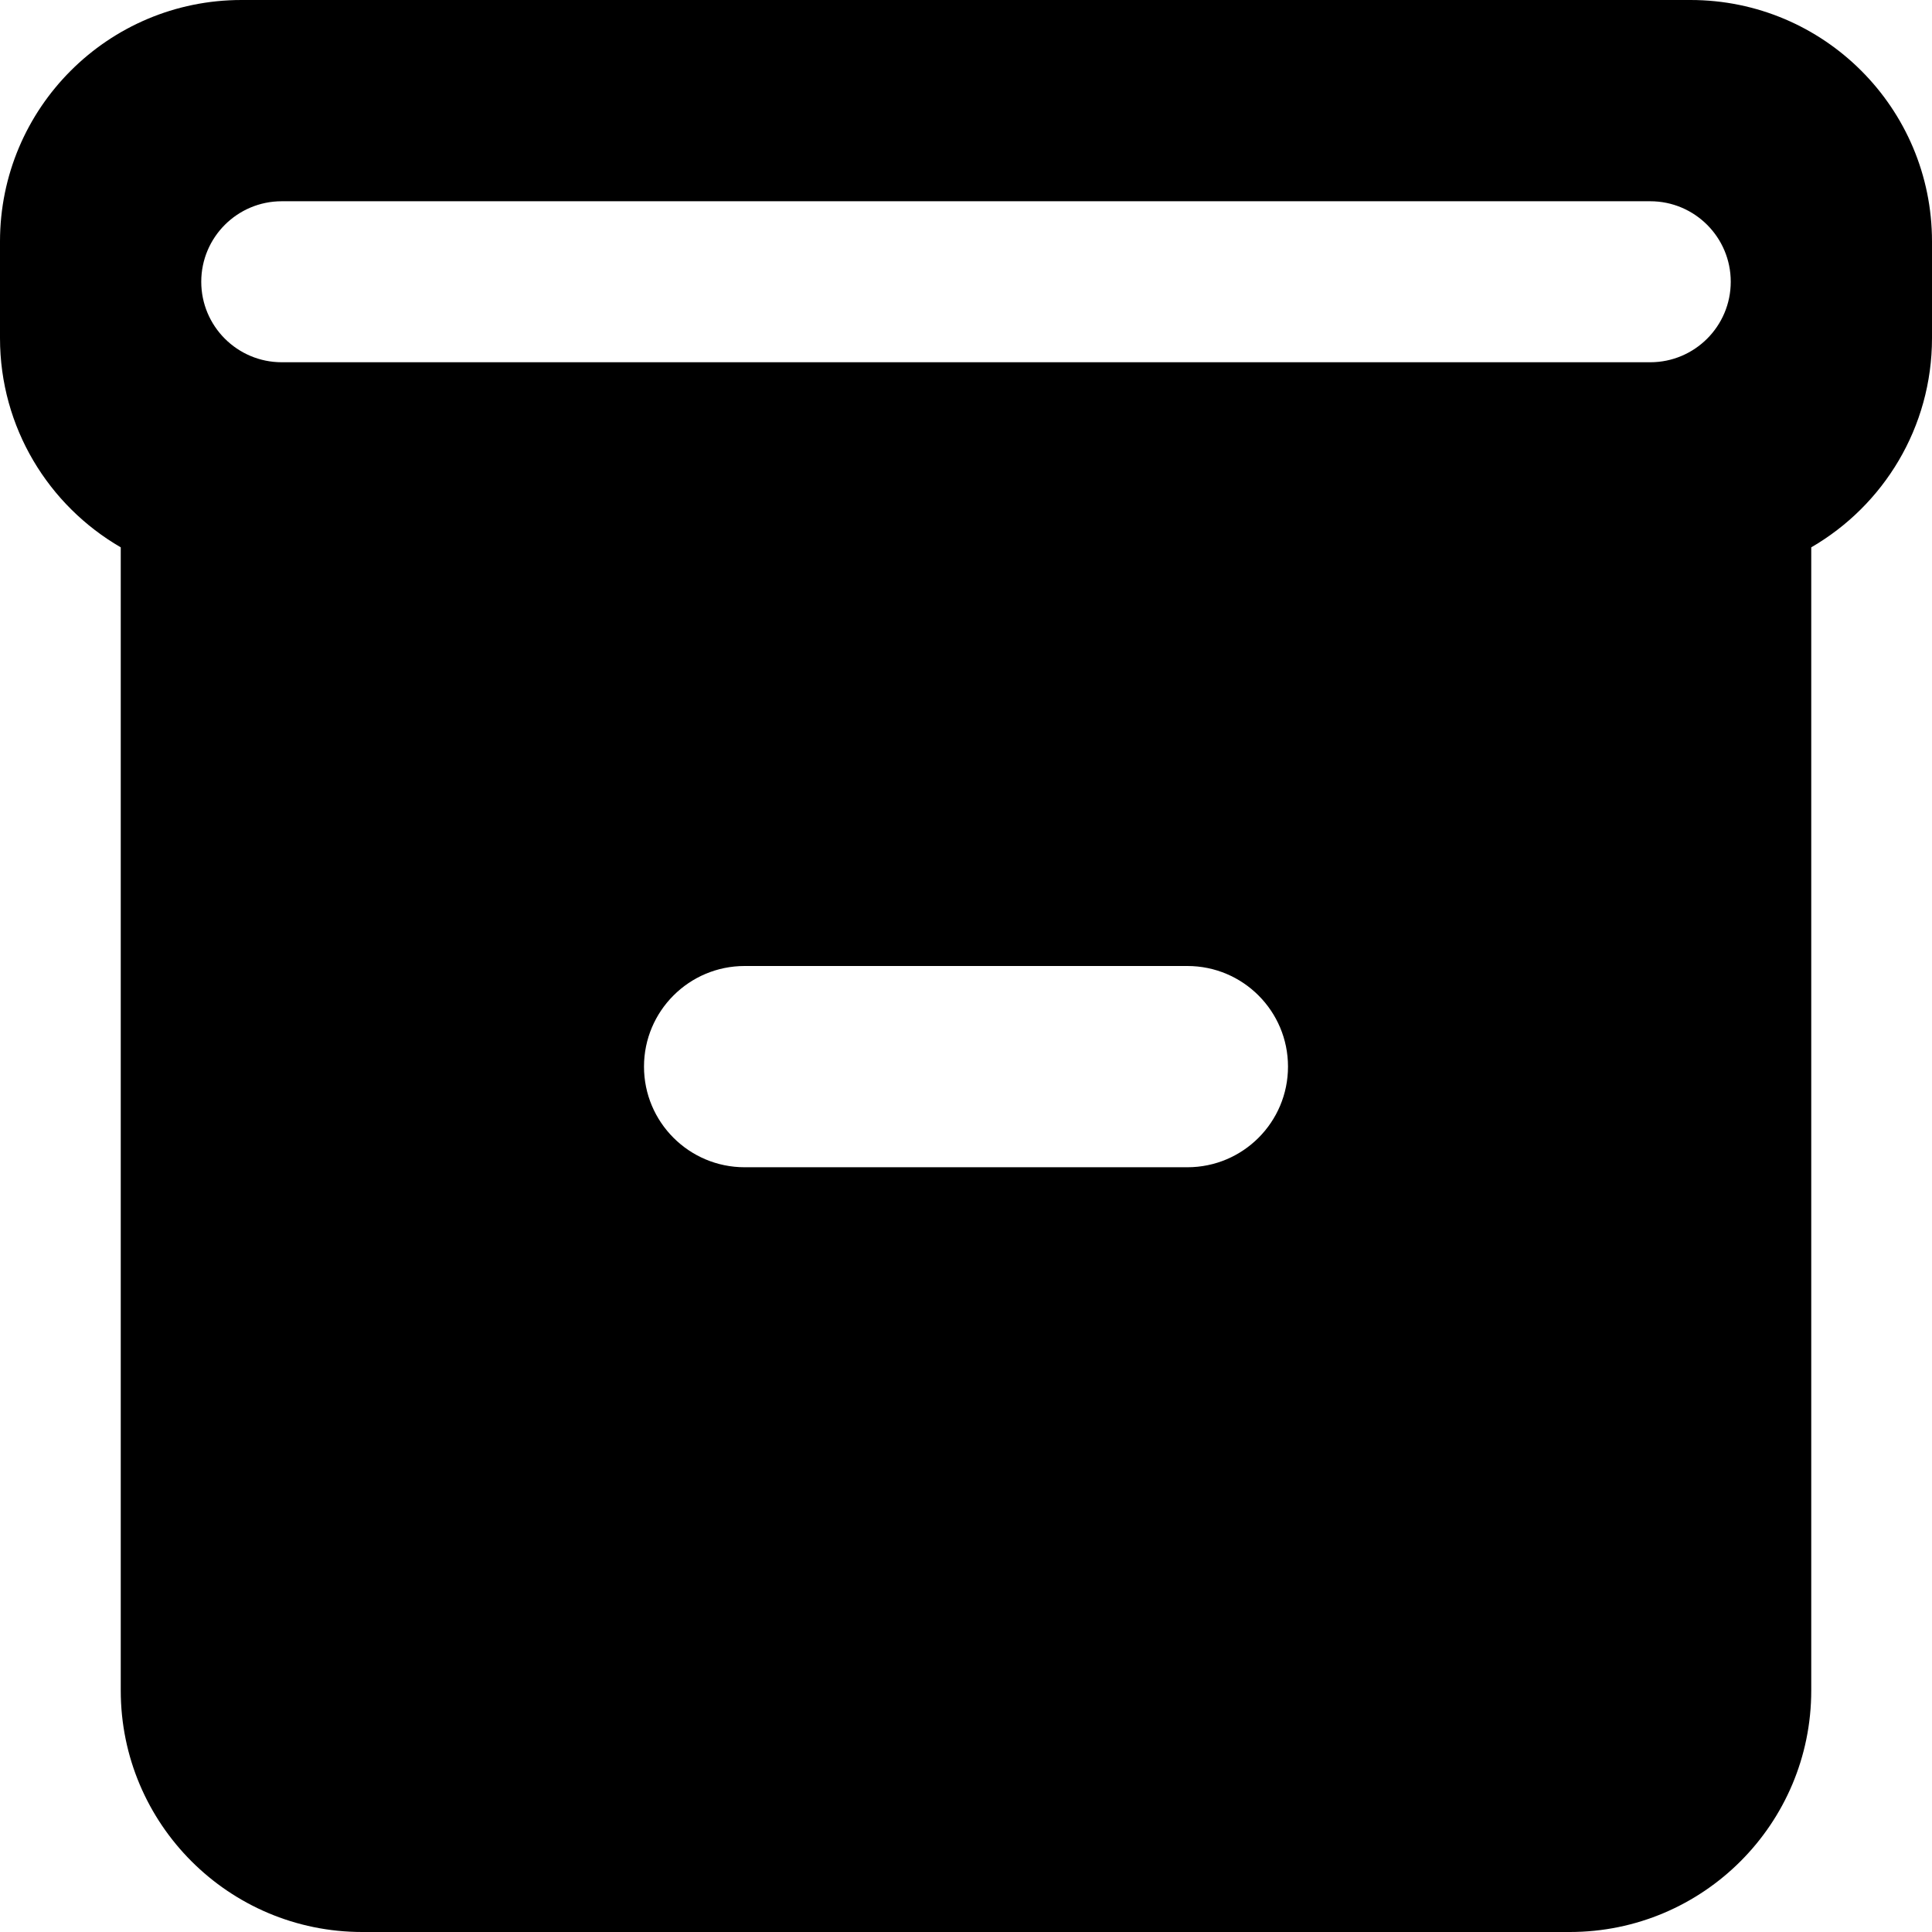 <svg width="24" height="24" viewBox="0 0 24 24" fill="none" xmlns="http://www.w3.org/2000/svg">
    <path fill-rule="evenodd" clip-rule="evenodd"
          d="M0 3C0 1.343 1.343 0 3 0H21C22.657 0 24 1.343 24 3V4.2C24 5.31 23.397 6.28 22.5 6.799V21C22.5 22.657 21.157 24 19.5 24H4.5C2.843 24 1.5 22.657 1.5 21V6.799C0.603 6.28 0 5.31 0 4.2V3ZM2.5 3.5C2.5 2.948 2.948 2.5 3.5 2.5H20.5C21.052 2.5 21.5 2.948 21.5 3.5C21.5 4.052 21.052 4.5 20.5 4.5H3.5C2.948 4.5 2.5 4.052 2.5 3.5ZM8 13.25C8 12.56 8.56 12 9.25 12H14.75C15.441 12 16 12.56 16 13.25C16 13.94 15.441 14.5 14.75 14.5H9.25C8.56 14.5 8 13.94 8 13.25Z"
          fill="currentColor"></path>
</svg>
